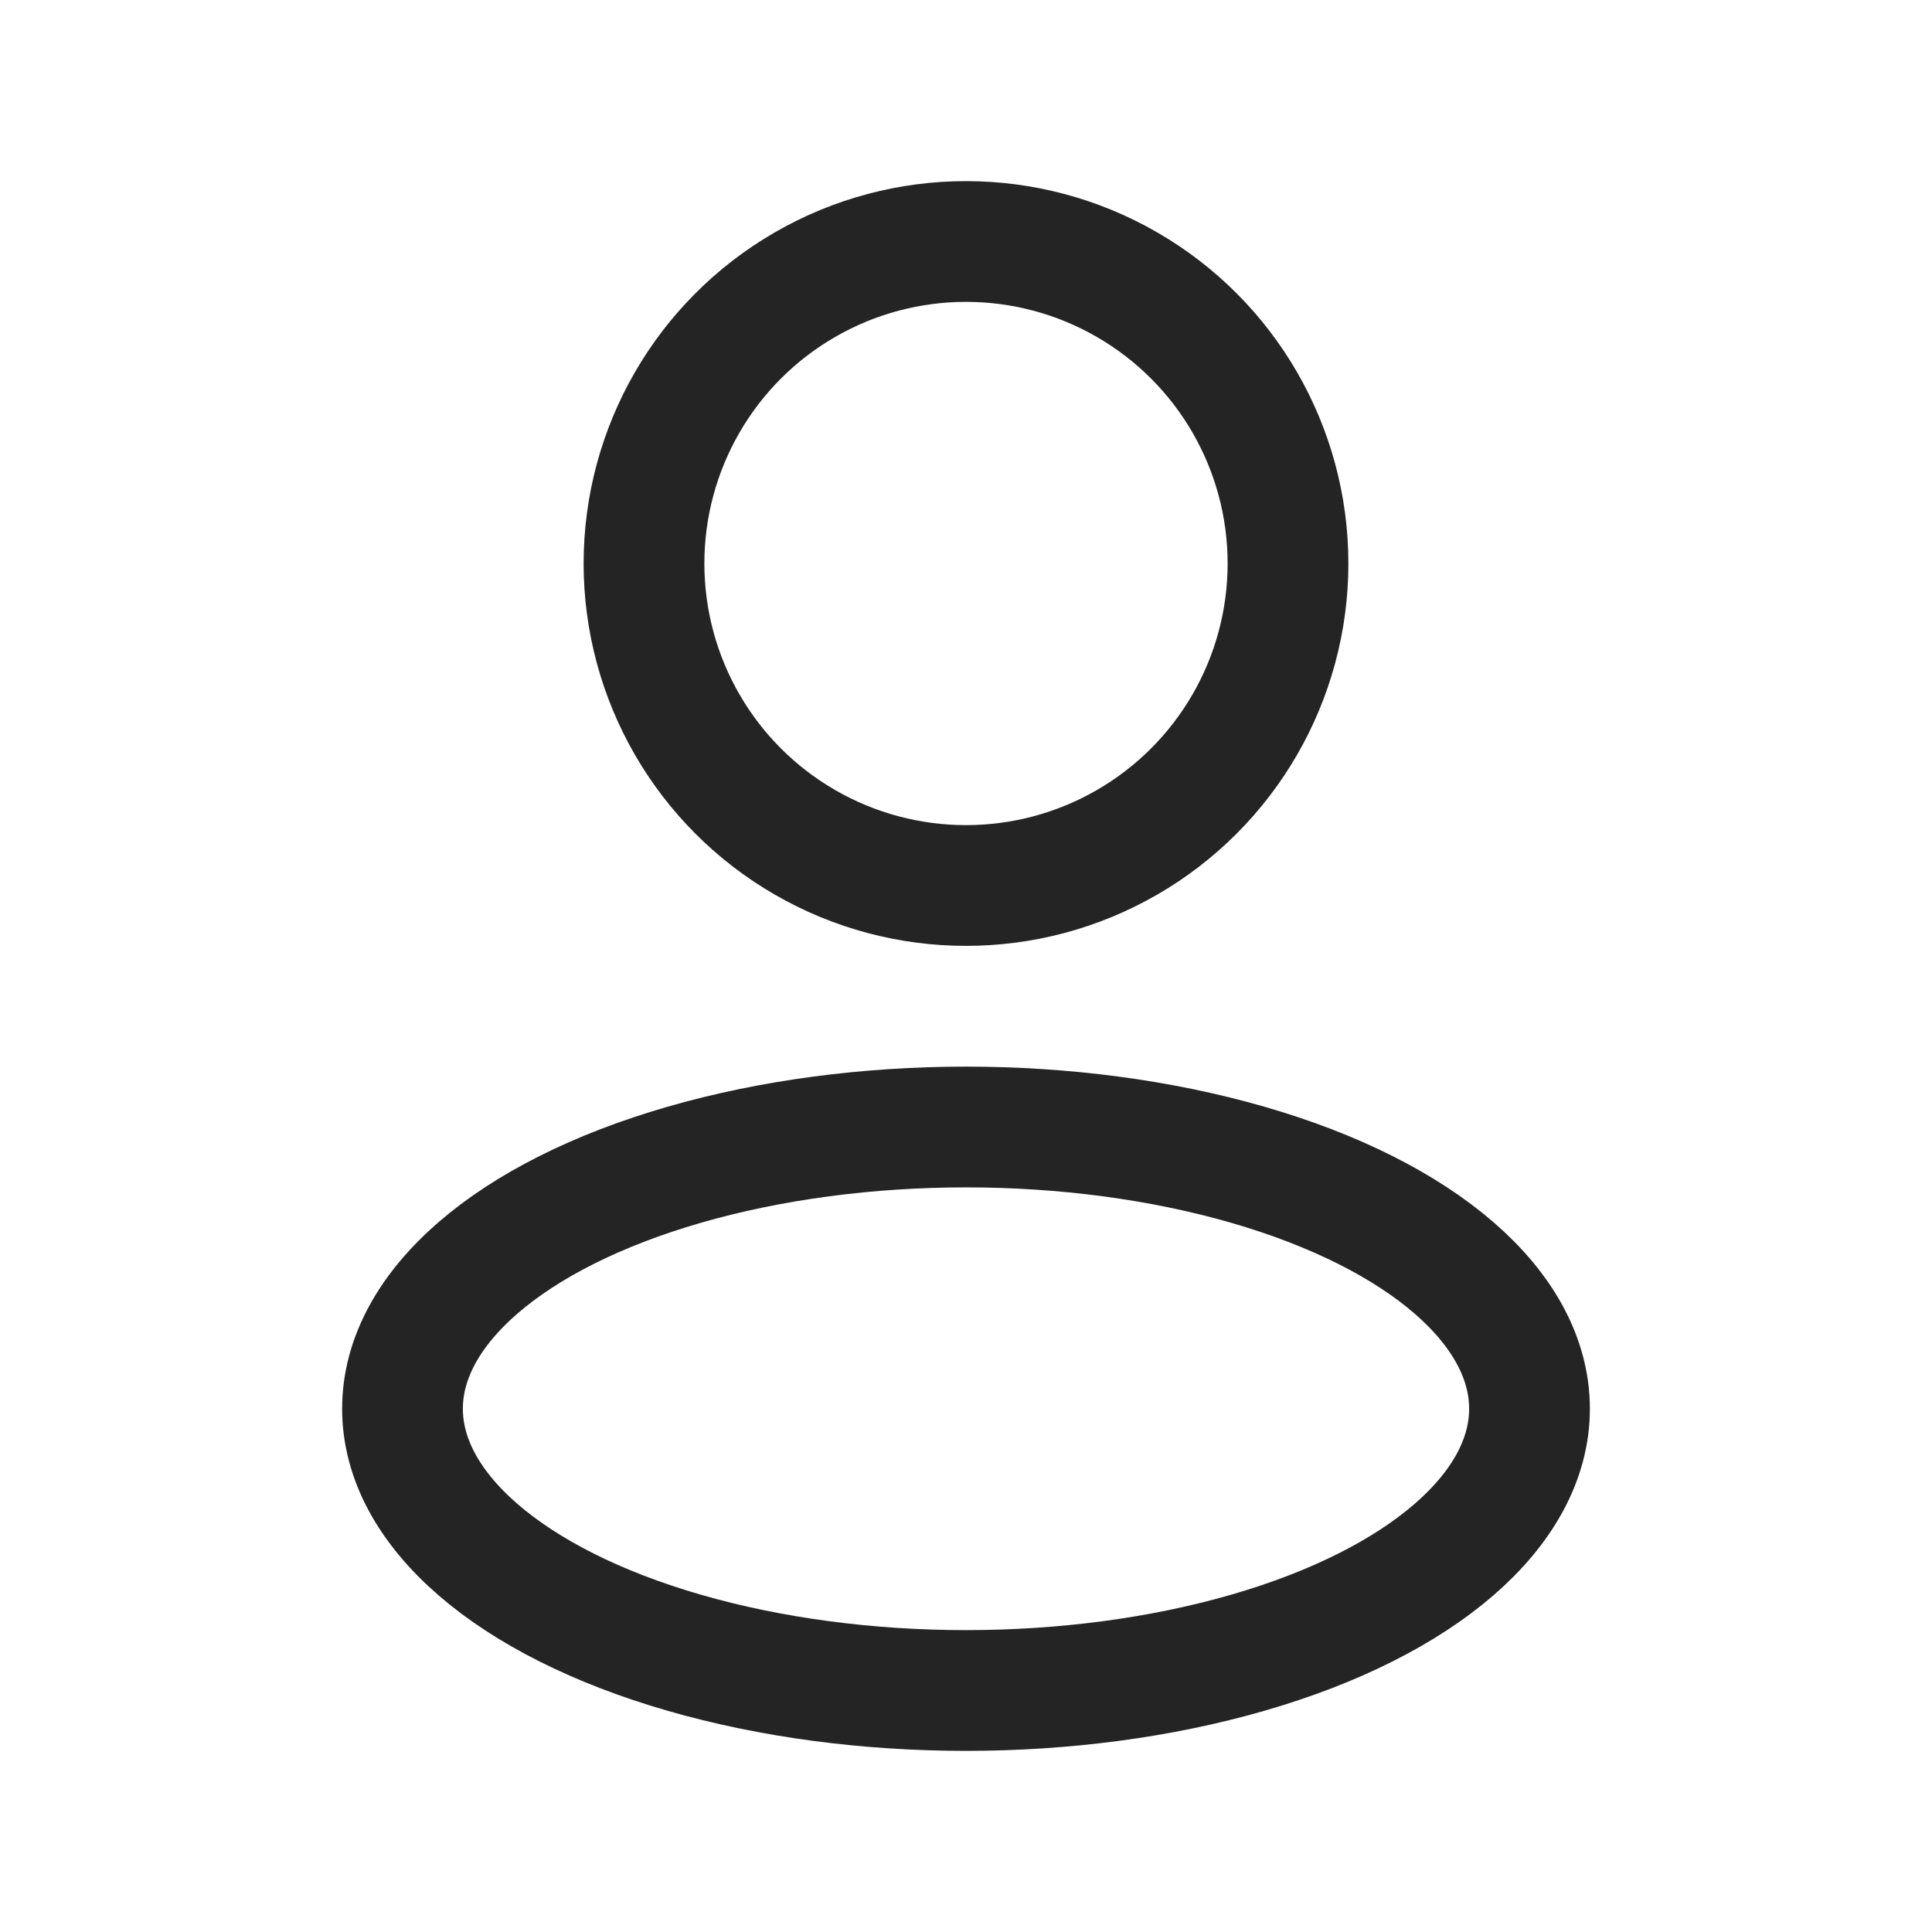<svg width="24" height="24" viewBox="0 0 24 24" fill="none" xmlns="http://www.w3.org/2000/svg">
<ellipse cx="12" cy="17.5" rx="7" ry="3.5" stroke="#242424" stroke-width="1.5" stroke-linejoin="round"/>
<circle cx="12" cy="7" r="4" stroke="#242424" stroke-width="1.5" stroke-linejoin="round"/>
</svg>
